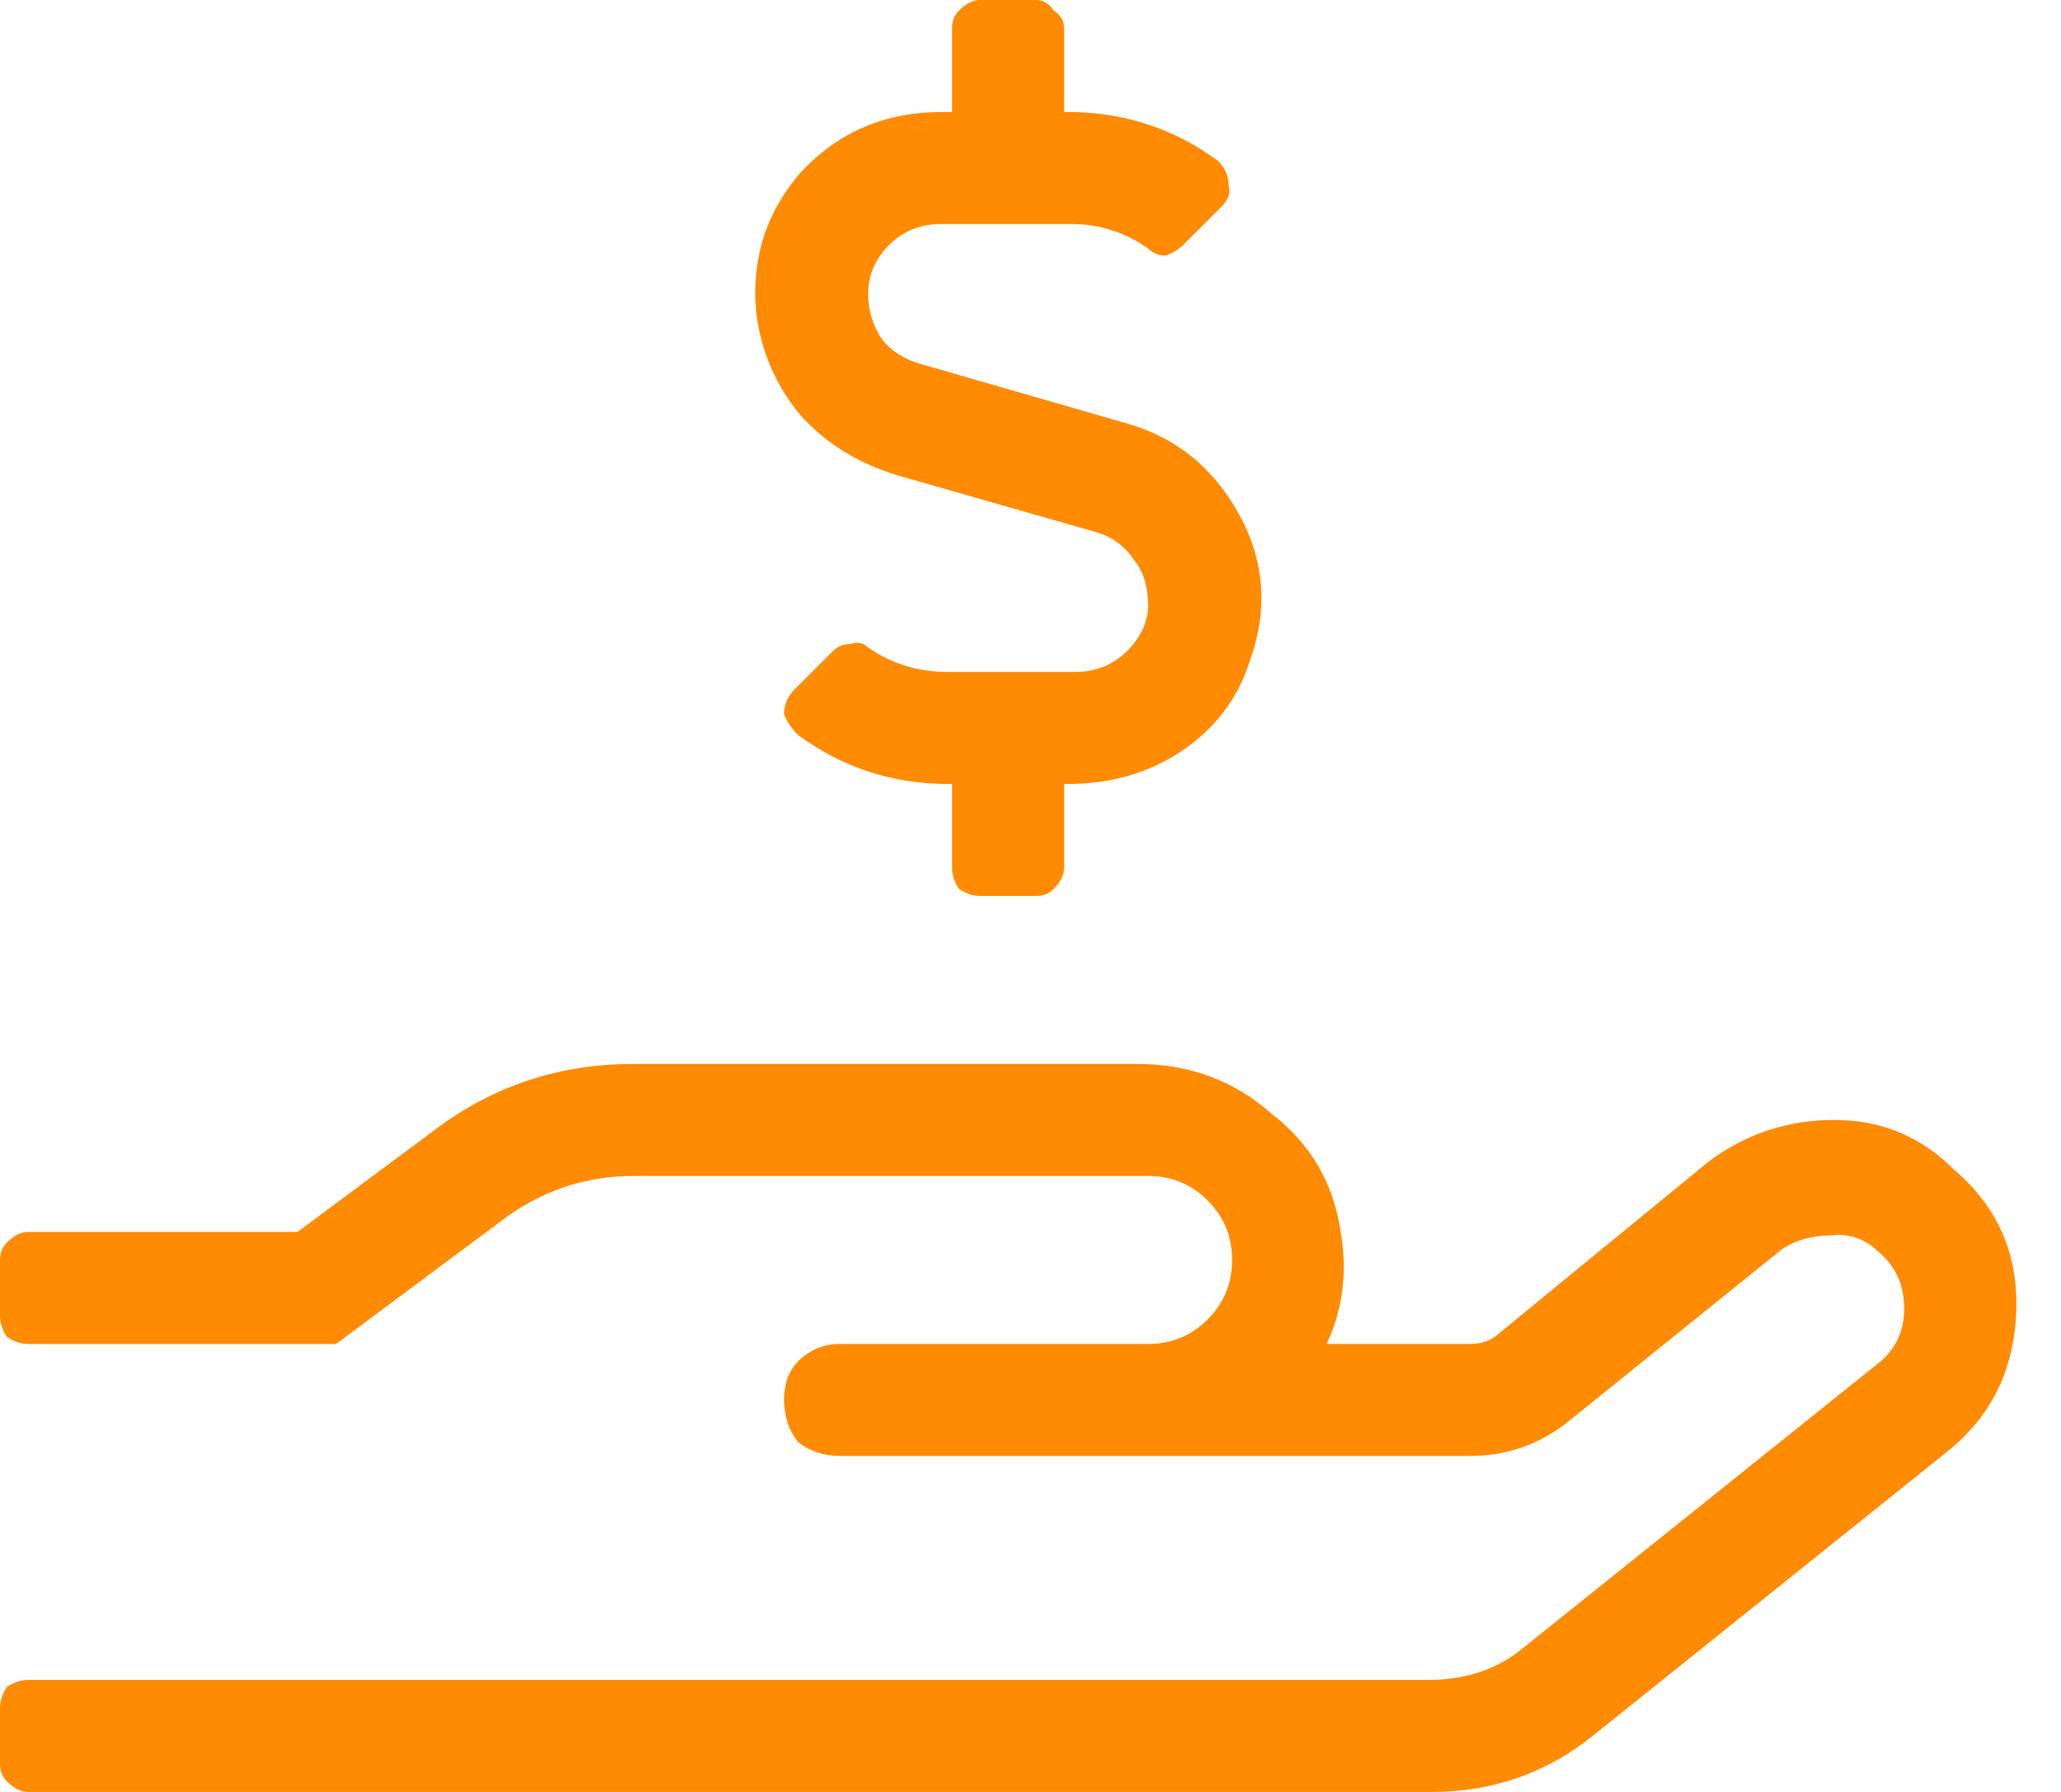 <svg width="23" height="20" viewBox="0 0 23 20" fill="none" xmlns="http://www.w3.org/2000/svg">
<path d="M10.039 5.312L12.227 5.938C12.409 5.99 12.552 6.094 12.656 6.25C12.76 6.38 12.812 6.549 12.812 6.758C12.812 6.94 12.734 7.109 12.578 7.266C12.422 7.422 12.227 7.5 11.992 7.5H10.586C10.247 7.5 9.948 7.409 9.688 7.227C9.635 7.174 9.57 7.161 9.492 7.188C9.414 7.188 9.349 7.214 9.297 7.266L8.867 7.695C8.789 7.773 8.75 7.865 8.75 7.969C8.776 8.047 8.828 8.125 8.906 8.203C9.401 8.568 9.961 8.75 10.586 8.75H10.625V9.688C10.625 9.766 10.651 9.844 10.703 9.922C10.781 9.974 10.859 10 10.938 10H11.562C11.641 10 11.706 9.974 11.758 9.922C11.836 9.844 11.875 9.766 11.875 9.688V8.75H11.914C12.383 8.75 12.8 8.633 13.164 8.398C13.555 8.138 13.815 7.799 13.945 7.383C14.154 6.81 14.115 6.263 13.828 5.742C13.542 5.221 13.125 4.883 12.578 4.727L10.273 4.062C10.091 4.01 9.948 3.919 9.844 3.789C9.74 3.633 9.688 3.464 9.688 3.281C9.688 3.073 9.766 2.891 9.922 2.734C10.078 2.578 10.273 2.5 10.508 2.5H11.953C12.266 2.5 12.552 2.591 12.812 2.773C12.865 2.826 12.93 2.852 13.008 2.852C13.086 2.826 13.151 2.786 13.203 2.734L13.633 2.305C13.711 2.227 13.737 2.148 13.711 2.07C13.711 1.966 13.672 1.875 13.594 1.797C13.099 1.432 12.539 1.25 11.914 1.25H11.875V0.312C11.875 0.234 11.836 0.169 11.758 0.117C11.706 0.039 11.641 0 11.562 0H10.938C10.859 0 10.781 0.039 10.703 0.117C10.651 0.169 10.625 0.234 10.625 0.312V1.25H10.508C9.883 1.25 9.362 1.471 8.945 1.914C8.555 2.357 8.385 2.878 8.438 3.477C8.49 3.919 8.659 4.31 8.945 4.648C9.232 4.961 9.596 5.182 10.039 5.312ZM21.797 13.047C21.432 12.682 20.99 12.5 20.469 12.5C19.948 12.5 19.479 12.656 19.062 12.969L16.68 14.922C16.602 14.974 16.51 15 16.406 15H14.805C14.987 14.609 15.039 14.193 14.961 13.75C14.883 13.203 14.622 12.76 14.18 12.422C13.763 12.057 13.268 11.875 12.695 11.875H7.07C6.237 11.875 5.495 12.122 4.844 12.617L3.32 13.75H0.312C0.234 13.75 0.156 13.789 0.078 13.867C0.026 13.919 0 13.984 0 14.062V14.688C0 14.766 0.026 14.844 0.078 14.922C0.156 14.974 0.234 15 0.312 15H3.75L5.586 13.633C6.029 13.294 6.523 13.125 7.07 13.125H12.812C13.073 13.125 13.294 13.216 13.477 13.398C13.659 13.581 13.75 13.802 13.75 14.062C13.75 14.323 13.659 14.544 13.477 14.727C13.294 14.909 13.073 15 12.812 15H9.375C9.193 15 9.036 15.065 8.906 15.195C8.802 15.3 8.75 15.443 8.75 15.625C8.75 15.807 8.802 15.963 8.906 16.094C9.036 16.198 9.193 16.25 9.375 16.25H16.406C16.797 16.25 17.148 16.133 17.461 15.898L19.883 13.945C20.039 13.841 20.221 13.789 20.43 13.789C20.638 13.763 20.82 13.828 20.977 13.984C21.159 14.141 21.25 14.349 21.25 14.609C21.25 14.87 21.146 15.078 20.938 15.234L16.992 18.398C16.706 18.633 16.354 18.75 15.938 18.75H0.312C0.234 18.75 0.156 18.776 0.078 18.828C0.026 18.906 0 18.984 0 19.062V19.688C0 19.766 0.026 19.831 0.078 19.883C0.156 19.961 0.234 20 0.312 20H15.977C16.654 20 17.253 19.792 17.773 19.375L21.719 16.211C22.213 15.82 22.474 15.3 22.5 14.648C22.526 13.997 22.292 13.463 21.797 13.047Z" fill="#FF8B02"/>
</svg>

